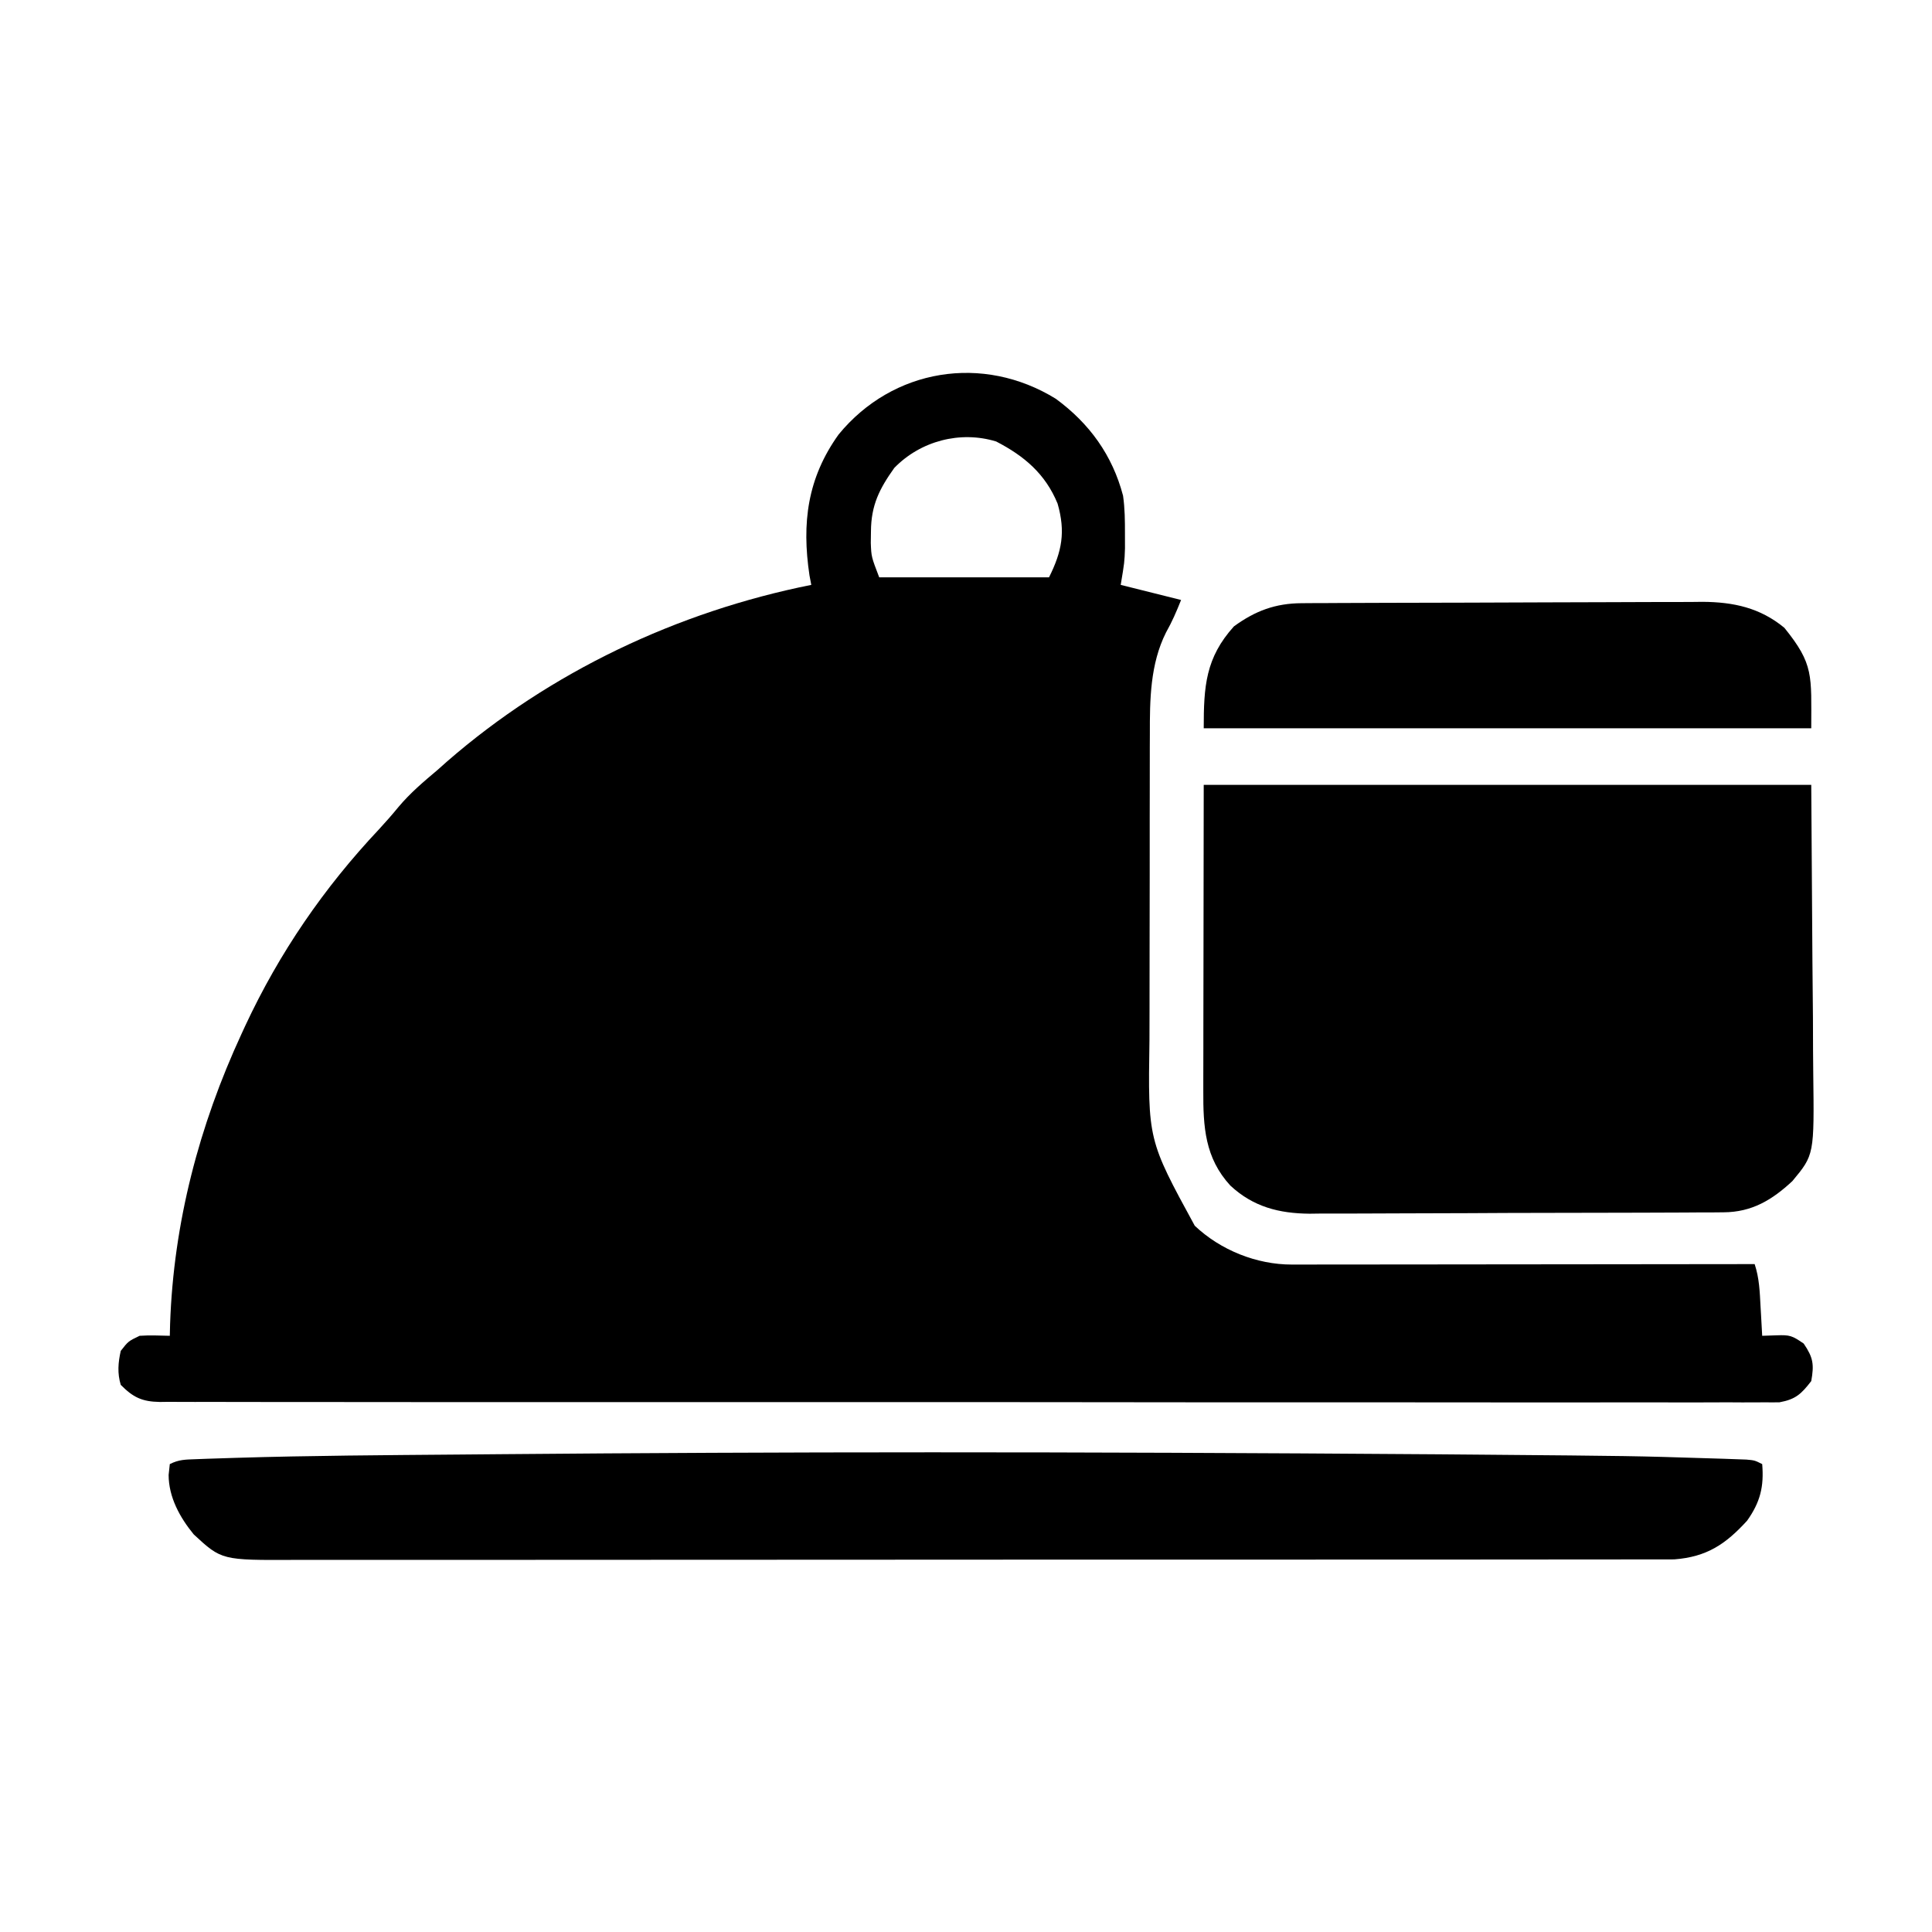 <?xml version="1.0" encoding="UTF-8"?>
<svg version="1.1" xmlns="http://www.w3.org/2000/svg" width="512" height="512">
<path d="M0 0 C8.902 6.534 14.987 14.94 17.809 25.676 C18.294 29.055 18.319 32.336 18.312 35.75 C18.315 37.027 18.318 38.305 18.32 39.621 C18.188 43.312 18.188 43.312 17.188 49.312 C22.468 50.633 27.747 51.953 33.188 53.312 C31.917 56.489 30.818 59.045 29.188 61.938 C24.994 70.308 24.89 79.712 24.913 88.896 C24.908 89.997 24.903 91.097 24.897 92.231 C24.884 95.838 24.884 99.444 24.887 103.051 C24.883 105.58 24.878 108.109 24.874 110.638 C24.866 115.928 24.866 121.217 24.872 126.507 C24.878 132.585 24.866 138.664 24.844 144.742 C24.824 150.632 24.821 156.522 24.825 162.412 C24.824 164.898 24.819 167.385 24.809 169.871 C24.405 196.395 24.405 196.395 36.812 219.148 C43.633 225.608 53.193 229.442 62.528 229.433 C63.61 229.434 64.693 229.436 65.808 229.437 C66.991 229.433 68.173 229.43 69.392 229.426 C70.641 229.426 71.89 229.426 73.177 229.426 C76.598 229.426 80.019 229.421 83.44 229.414 C87.017 229.408 90.594 229.407 94.17 229.406 C100.942 229.403 107.713 229.395 114.485 229.385 C122.194 229.373 129.904 229.368 137.614 229.363 C153.472 229.352 169.33 229.335 185.188 229.312 C186.425 233.025 186.544 236.626 186.75 240.5 C186.793 241.25 186.836 241.999 186.881 242.771 C186.987 244.618 187.088 246.465 187.188 248.312 C189.075 248.249 189.075 248.249 191 248.184 C194.515 248.065 195.088 248.244 198.188 250.375 C200.717 254.091 200.975 255.901 200.188 260.312 C197.543 263.73 196.063 265.153 191.764 265.938 C190.425 265.964 189.085 265.962 187.746 265.939 C187.002 265.946 186.258 265.953 185.492 265.96 C182.991 265.977 180.492 265.959 177.992 265.941 C176.184 265.946 174.377 265.953 172.569 265.962 C167.596 265.981 162.624 265.969 157.651 265.951 C152.29 265.938 146.929 265.954 141.569 265.965 C131.065 265.984 120.561 265.975 110.057 265.957 C101.522 265.943 92.987 265.939 84.452 265.943 C83.239 265.943 82.025 265.944 80.775 265.944 C78.31 265.945 75.845 265.946 73.38 265.947 C51.57 265.956 29.761 265.939 7.951 265.909 C-13.225 265.881 -34.4 265.874 -55.576 265.889 C-78.62 265.906 -101.665 265.91 -124.709 265.892 C-127.165 265.89 -129.621 265.889 -132.077 265.887 C-133.89 265.885 -133.89 265.885 -135.739 265.884 C-144.266 265.878 -152.794 265.882 -161.321 265.888 C-171.709 265.896 -182.097 265.889 -192.485 265.864 C-197.788 265.852 -203.09 265.845 -208.393 265.857 C-213.244 265.867 -218.095 265.858 -222.945 265.835 C-224.704 265.83 -226.462 265.831 -228.22 265.84 C-230.604 265.852 -232.987 265.838 -235.371 265.819 C-236.059 265.828 -236.747 265.837 -237.456 265.846 C-242.139 265.771 -244.537 264.636 -247.812 261.312 C-248.738 258.221 -248.514 255.448 -247.812 252.312 C-245.812 249.75 -245.812 249.75 -242.812 248.312 C-240.131 248.128 -237.504 248.249 -234.812 248.312 C-234.787 247.268 -234.761 246.224 -234.734 245.148 C-233.81 218.356 -227.036 192.59 -215.812 168.312 C-215.329 167.263 -215.329 167.263 -214.836 166.192 C-205.791 146.807 -194.001 129.62 -179.355 114.066 C-177.567 112.13 -175.876 110.203 -174.211 108.168 C-171.065 104.423 -167.541 101.457 -163.812 98.312 C-162.602 97.235 -162.602 97.235 -161.367 96.137 C-134.052 72.362 -100.261 56.402 -64.812 49.312 C-64.971 48.481 -65.13 47.65 -65.293 46.793 C-67.365 32.915 -65.858 21.01 -57.559 9.441 C-43.225 -8.035 -19.33 -11.923 0 0 Z M-42.812 18.312 C-46.772 23.874 -48.956 28.187 -49 35.125 C-49.014 36.142 -49.028 37.159 -49.043 38.207 C-48.899 41.871 -48.899 41.871 -46.812 47.312 C-31.962 47.312 -17.113 47.312 -1.812 47.312 C1.634 40.419 2.602 35.249 0.461 27.777 C-2.772 19.905 -8.356 15.167 -15.812 11.312 C-25.324 8.387 -35.858 11.159 -42.812 18.312 Z " fill="#000000" transform="translate(279.812,105.688)"/>
<path d="M0 0 C53.13 0 106.26 0 161 0 C161.103 15.469 161.206 30.938 161.312 46.875 C161.358 51.744 161.404 56.612 161.45 61.628 C161.473 67.614 161.473 67.614 161.477 70.423 C161.485 72.369 161.502 74.314 161.528 76.259 C161.799 98.026 161.799 98.026 156 105 C150.617 110.011 145.266 113.235 137.758 113.274 C136.205 113.289 136.205 113.289 134.62 113.304 C133.494 113.305 132.368 113.306 131.208 113.306 C130.014 113.315 128.82 113.323 127.59 113.332 C124.321 113.352 121.052 113.362 117.783 113.367 C115.737 113.371 113.691 113.377 111.644 113.384 C104.494 113.409 97.344 113.422 90.194 113.426 C83.548 113.429 76.903 113.459 70.257 113.501 C64.538 113.536 58.818 113.551 53.098 113.552 C49.688 113.553 46.278 113.561 42.869 113.59 C39.058 113.617 35.249 113.612 31.439 113.599 C30.323 113.614 29.207 113.629 28.058 113.644 C19.953 113.569 13.129 111.839 7.059 106.195 C0.303 98.848 -0.155 90.617 -0.114 81.057 C-0.114 79.718 -0.114 79.718 -0.114 78.352 C-0.113 75.477 -0.106 72.602 -0.098 69.727 C-0.096 67.946 -0.095 66.165 -0.095 64.384 C-0.089 57.797 -0.075 51.211 -0.062 44.625 C-0.042 29.899 -0.021 15.172 0 0 Z " fill="#000000" transform="translate(319,208)"/>
<path d="M0 0 C3.585 0.031 7.171 0.061 10.756 0.091 C51.613 0.438 51.613 0.438 71.643 1.066 C72.867 1.104 74.09 1.141 75.35 1.179 C76.437 1.218 77.524 1.257 78.643 1.297 C80.035 1.347 80.035 1.347 81.456 1.397 C83.643 1.594 83.643 1.594 85.643 2.594 C86.141 8.567 85.138 12.669 81.643 17.594 C75.949 23.827 70.967 27.189 62.335 27.846 C60.605 27.847 60.605 27.847 58.841 27.848 C58.191 27.852 57.54 27.855 56.87 27.858 C54.7 27.866 52.53 27.86 50.36 27.855 C48.784 27.858 47.209 27.861 45.634 27.866 C41.312 27.876 36.989 27.874 32.667 27.87 C28.003 27.867 23.339 27.876 18.675 27.884 C9.54 27.897 0.405 27.899 -8.729 27.896 C-16.154 27.894 -23.579 27.896 -31.004 27.9 C-32.589 27.901 -32.589 27.901 -34.206 27.902 C-36.353 27.903 -38.499 27.905 -40.646 27.906 C-60.778 27.917 -80.909 27.915 -101.041 27.908 C-119.458 27.903 -137.875 27.915 -156.291 27.934 C-175.202 27.953 -194.113 27.961 -213.024 27.957 C-223.641 27.956 -234.258 27.958 -244.874 27.972 C-253.913 27.984 -262.951 27.985 -271.989 27.973 C-276.6 27.967 -281.21 27.966 -285.821 27.978 C-290.044 27.989 -294.266 27.986 -298.489 27.972 C-300.015 27.969 -301.54 27.972 -303.066 27.98 C-322.611 28.075 -322.611 28.075 -330.005 21.238 C-333.688 16.757 -336.657 11.365 -336.669 5.469 C-336.566 4.52 -336.463 3.571 -336.357 2.594 C-333.933 1.382 -332.268 1.398 -329.556 1.297 C-328.512 1.258 -327.467 1.219 -326.391 1.179 C-324.624 1.123 -324.624 1.123 -322.822 1.066 C-321.551 1.025 -320.28 0.984 -318.97 0.941 C-299.145 0.335 -279.307 0.228 -259.474 0.061 C-255.864 0.031 -252.254 -0 -248.644 -0.032 C-174.696 -0.665 -100.739 -0.731 0 0 Z " fill="#000000" transform="translate(381.357,385.406)"/>
<path d="M0 0 C1.001 -0.007 2.001 -0.014 3.033 -0.022 C4.125 -0.024 5.217 -0.027 6.342 -0.03 C7.497 -0.036 8.652 -0.043 9.841 -0.05 C13.668 -0.069 17.494 -0.081 21.32 -0.091 C22.627 -0.095 23.935 -0.099 25.283 -0.103 C31.492 -0.123 37.702 -0.137 43.912 -0.145 C51.06 -0.155 58.208 -0.181 65.356 -0.222 C70.894 -0.252 76.431 -0.267 81.968 -0.27 C85.27 -0.272 88.571 -0.283 91.872 -0.306 C95.563 -0.331 99.253 -0.33 102.943 -0.323 C104.563 -0.342 104.563 -0.342 106.215 -0.362 C114.427 -0.306 121.466 1.202 127.906 6.522 C135.758 16.223 135.031 19.077 135.031 33.147 C81.901 33.147 28.771 33.147 -25.969 33.147 C-25.969 22.017 -25.487 14.491 -17.969 6.147 C-12.32 2.025 -6.973 0.034 0 0 Z " fill="#000000" transform="translate(344.969,159.853)"/>
</svg>
